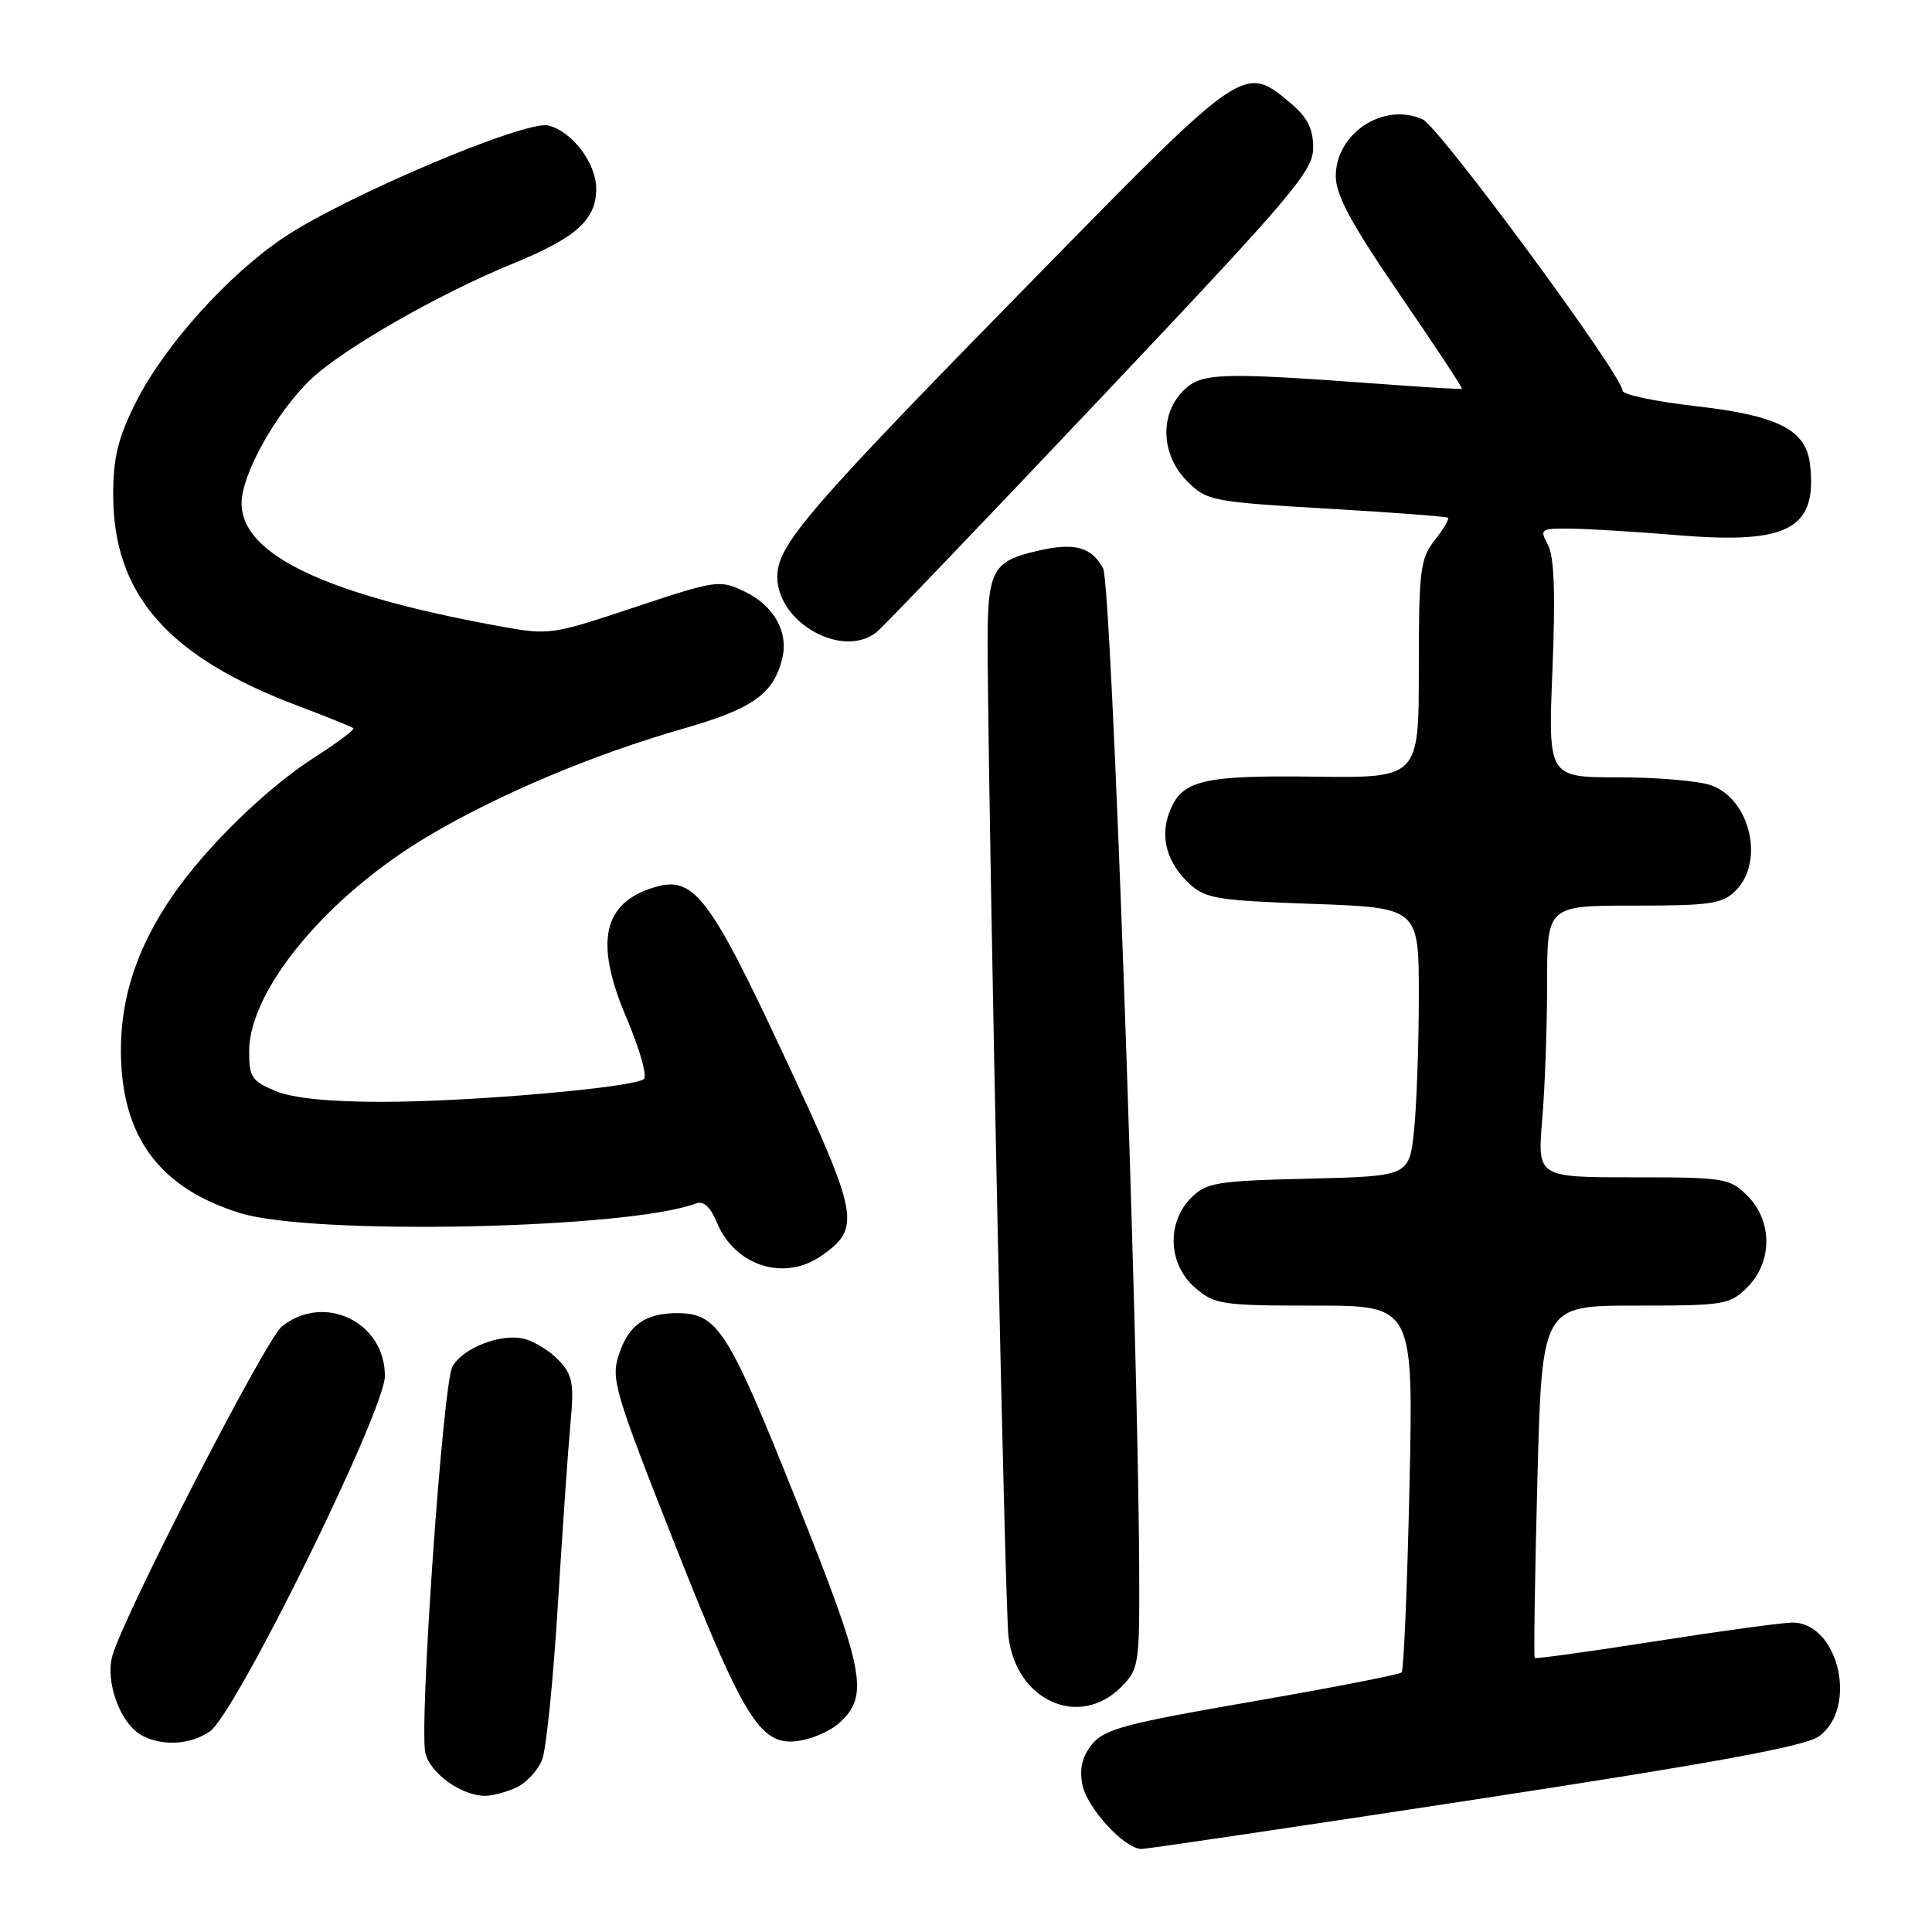 <?xml version="1.0" encoding="UTF-8" standalone="no"?>
<!DOCTYPE svg PUBLIC "-//W3C//DTD SVG 1.1//EN" "http://www.w3.org/Graphics/SVG/1.1/DTD/svg11.dtd" >
<svg xmlns="http://www.w3.org/2000/svg" xmlns:xlink="http://www.w3.org/1999/xlink" version="1.1" viewBox="0 0 256 256">
 <g >
 <path fill="currentColor"
d=" M 195.50 238.44 C 227.19 233.59 239.16 231.40 241.00 230.08 C 246.25 226.34 243.63 215.00 237.51 215.00 C 236.22 215.00 228.07 216.11 219.39 217.47 C 210.71 218.83 203.49 219.83 203.36 219.69 C 203.22 219.55 203.37 208.99 203.71 196.22 C 204.31 173.00 204.31 173.00 216.70 173.00 C 228.52 173.00 229.20 172.89 231.55 170.55 C 234.88 167.21 234.88 161.79 231.55 158.45 C 229.20 156.11 228.54 156.00 216.40 156.00 C 203.71 156.00 203.71 156.00 204.35 148.35 C 204.71 144.14 205.00 136.04 205.00 130.35 C 205.00 120.00 205.00 120.00 216.50 120.00 C 226.67 120.00 228.23 119.77 230.00 118.00 C 233.85 114.15 231.90 105.86 226.71 104.05 C 225.06 103.47 219.52 103.00 214.42 103.00 C 205.13 103.00 205.13 103.00 205.71 88.70 C 206.12 78.63 205.94 73.76 205.11 72.20 C 203.98 70.09 204.10 70.00 208.21 70.05 C 210.57 70.08 217.00 70.47 222.50 70.93 C 237.03 72.13 240.84 70.05 239.83 61.47 C 239.29 56.94 235.55 55.05 224.71 53.82 C 219.37 53.21 215.00 52.29 215.00 51.78 C 215.00 49.77 190.74 16.84 188.51 15.82 C 183.37 13.48 177.00 17.64 177.00 23.33 C 177.00 25.86 179.02 29.60 185.47 39.02 C 190.13 45.82 193.85 51.45 193.72 51.52 C 193.60 51.60 188.78 51.31 183.00 50.88 C 161.50 49.30 159.18 49.38 156.78 51.78 C 153.62 54.94 153.85 60.31 157.30 63.76 C 159.92 66.37 160.54 66.49 175.75 67.39 C 184.41 67.89 191.66 68.44 191.86 68.60 C 192.06 68.76 191.28 70.10 190.11 71.58 C 188.18 74.04 188.00 75.52 188.00 88.68 C 188.00 103.09 188.00 103.09 174.18 102.91 C 159.23 102.72 156.57 103.38 154.95 107.63 C 153.69 110.93 154.62 114.29 157.54 117.04 C 159.70 119.07 161.19 119.32 173.96 119.77 C 188.00 120.28 188.00 120.28 188.00 131.99 C 188.00 138.44 187.71 146.44 187.37 149.78 C 186.73 155.85 186.73 155.85 173.39 156.18 C 161.16 156.47 159.86 156.69 157.82 158.73 C 154.55 162.01 154.79 167.57 158.36 170.63 C 160.95 172.86 161.87 173.00 174.20 173.00 C 187.29 173.00 187.29 173.00 186.76 197.05 C 186.47 210.28 186.00 221.33 185.72 221.61 C 185.44 221.89 176.51 223.63 165.89 225.47 C 149.15 228.36 146.32 229.12 144.70 231.12 C 143.39 232.74 143.01 234.33 143.42 236.46 C 144.00 239.55 149.01 245.00 151.27 245.00 C 151.94 245.00 171.85 242.05 195.50 238.44 Z  M 68.39 236.87 C 69.75 236.25 71.31 234.56 71.85 233.12 C 72.39 231.68 73.33 222.40 73.93 212.50 C 74.54 202.60 75.29 191.80 75.60 188.50 C 76.08 183.32 75.87 182.19 74.05 180.26 C 72.89 179.03 70.82 177.74 69.45 177.40 C 66.39 176.63 61.27 178.63 59.94 181.11 C 58.67 183.48 55.50 228.88 56.37 232.32 C 57.03 234.98 61.08 237.89 64.20 237.96 C 65.14 237.98 67.02 237.49 68.39 236.87 Z  M 27.81 229.42 C 31.27 227.00 51.00 186.93 51.00 182.32 C 51.00 175.15 42.94 171.29 37.34 175.77 C 35.21 177.48 16.50 213.82 14.90 219.37 C 13.92 222.77 15.88 228.25 18.66 229.87 C 21.33 231.42 25.22 231.23 27.81 229.42 Z  M 111.16 228.35 C 115.23 224.67 114.64 221.60 105.46 198.67 C 96.45 176.12 95.09 174.00 89.71 174.00 C 85.51 174.00 83.30 175.57 82.01 179.47 C 80.93 182.73 81.41 184.33 89.46 204.73 C 98.89 228.58 100.91 231.67 106.35 230.58 C 108.01 230.25 110.18 229.24 111.16 228.35 Z  M 148.55 223.55 C 150.90 221.19 151.00 220.58 150.95 208.30 C 150.82 175.87 147.28 77.39 146.17 75.32 C 144.65 72.48 142.39 71.86 137.61 72.96 C 131.26 74.42 130.77 75.46 130.87 87.15 C 131.12 116.89 133.17 213.10 133.63 216.88 C 134.66 225.37 142.99 229.10 148.55 223.55 Z  M 108.84 166.40 C 114.14 162.68 113.87 161.20 103.80 139.69 C 93.99 118.70 91.89 115.99 86.70 117.57 C 79.85 119.65 78.74 124.84 83.01 134.87 C 84.74 138.93 85.78 142.57 85.33 142.97 C 84.02 144.11 62.33 146.00 50.61 146.00 C 43.55 146.00 38.76 145.51 36.47 144.55 C 33.37 143.26 33.00 142.70 33.01 139.30 C 33.03 131.16 43.37 118.72 56.72 110.80 C 66.11 105.23 78.57 99.98 90.60 96.53 C 99.73 93.91 102.47 91.97 103.64 87.30 C 104.53 83.77 102.55 80.23 98.64 78.37 C 95.35 76.80 94.93 76.86 84.08 80.47 C 73.11 84.13 72.78 84.18 66.20 82.98 C 43.05 78.76 31.99 73.48 32.01 66.66 C 32.02 62.83 36.58 54.68 41.16 50.29 C 45.36 46.26 58.14 38.94 67.98 34.92 C 76.34 31.51 79.00 29.12 79.00 25.02 C 79.00 21.62 75.83 17.43 72.66 16.63 C 69.68 15.88 46.05 25.87 37.74 31.38 C 30.27 36.34 21.75 45.82 17.98 53.35 C 15.63 58.05 15.00 60.64 15.00 65.54 C 15.00 78.78 22.24 87.04 39.53 93.55 C 43.36 94.99 46.65 96.32 46.83 96.50 C 47.02 96.68 44.73 98.39 41.75 100.30 C 35.34 104.40 27.36 112.17 22.89 118.65 C 18.20 125.48 16.00 132.08 16.02 139.26 C 16.06 150.58 21.09 157.42 31.82 160.74 C 41.50 163.74 83.43 162.84 92.26 159.45 C 93.22 159.09 94.15 159.95 94.99 161.99 C 97.38 167.75 103.93 169.84 108.84 166.40 Z  M 116.17 83.75 C 117.02 83.06 130.38 69.11 145.86 52.74 C 171.37 25.76 174.00 22.67 174.00 19.58 C 174.00 17.01 173.25 15.55 170.92 13.59 C 164.92 8.54 164.73 8.67 138.70 35.22 C 106.85 67.70 103.00 72.15 103.00 76.44 C 103.00 82.53 111.69 87.36 116.17 83.75 Z "/>
</g>
</svg>
